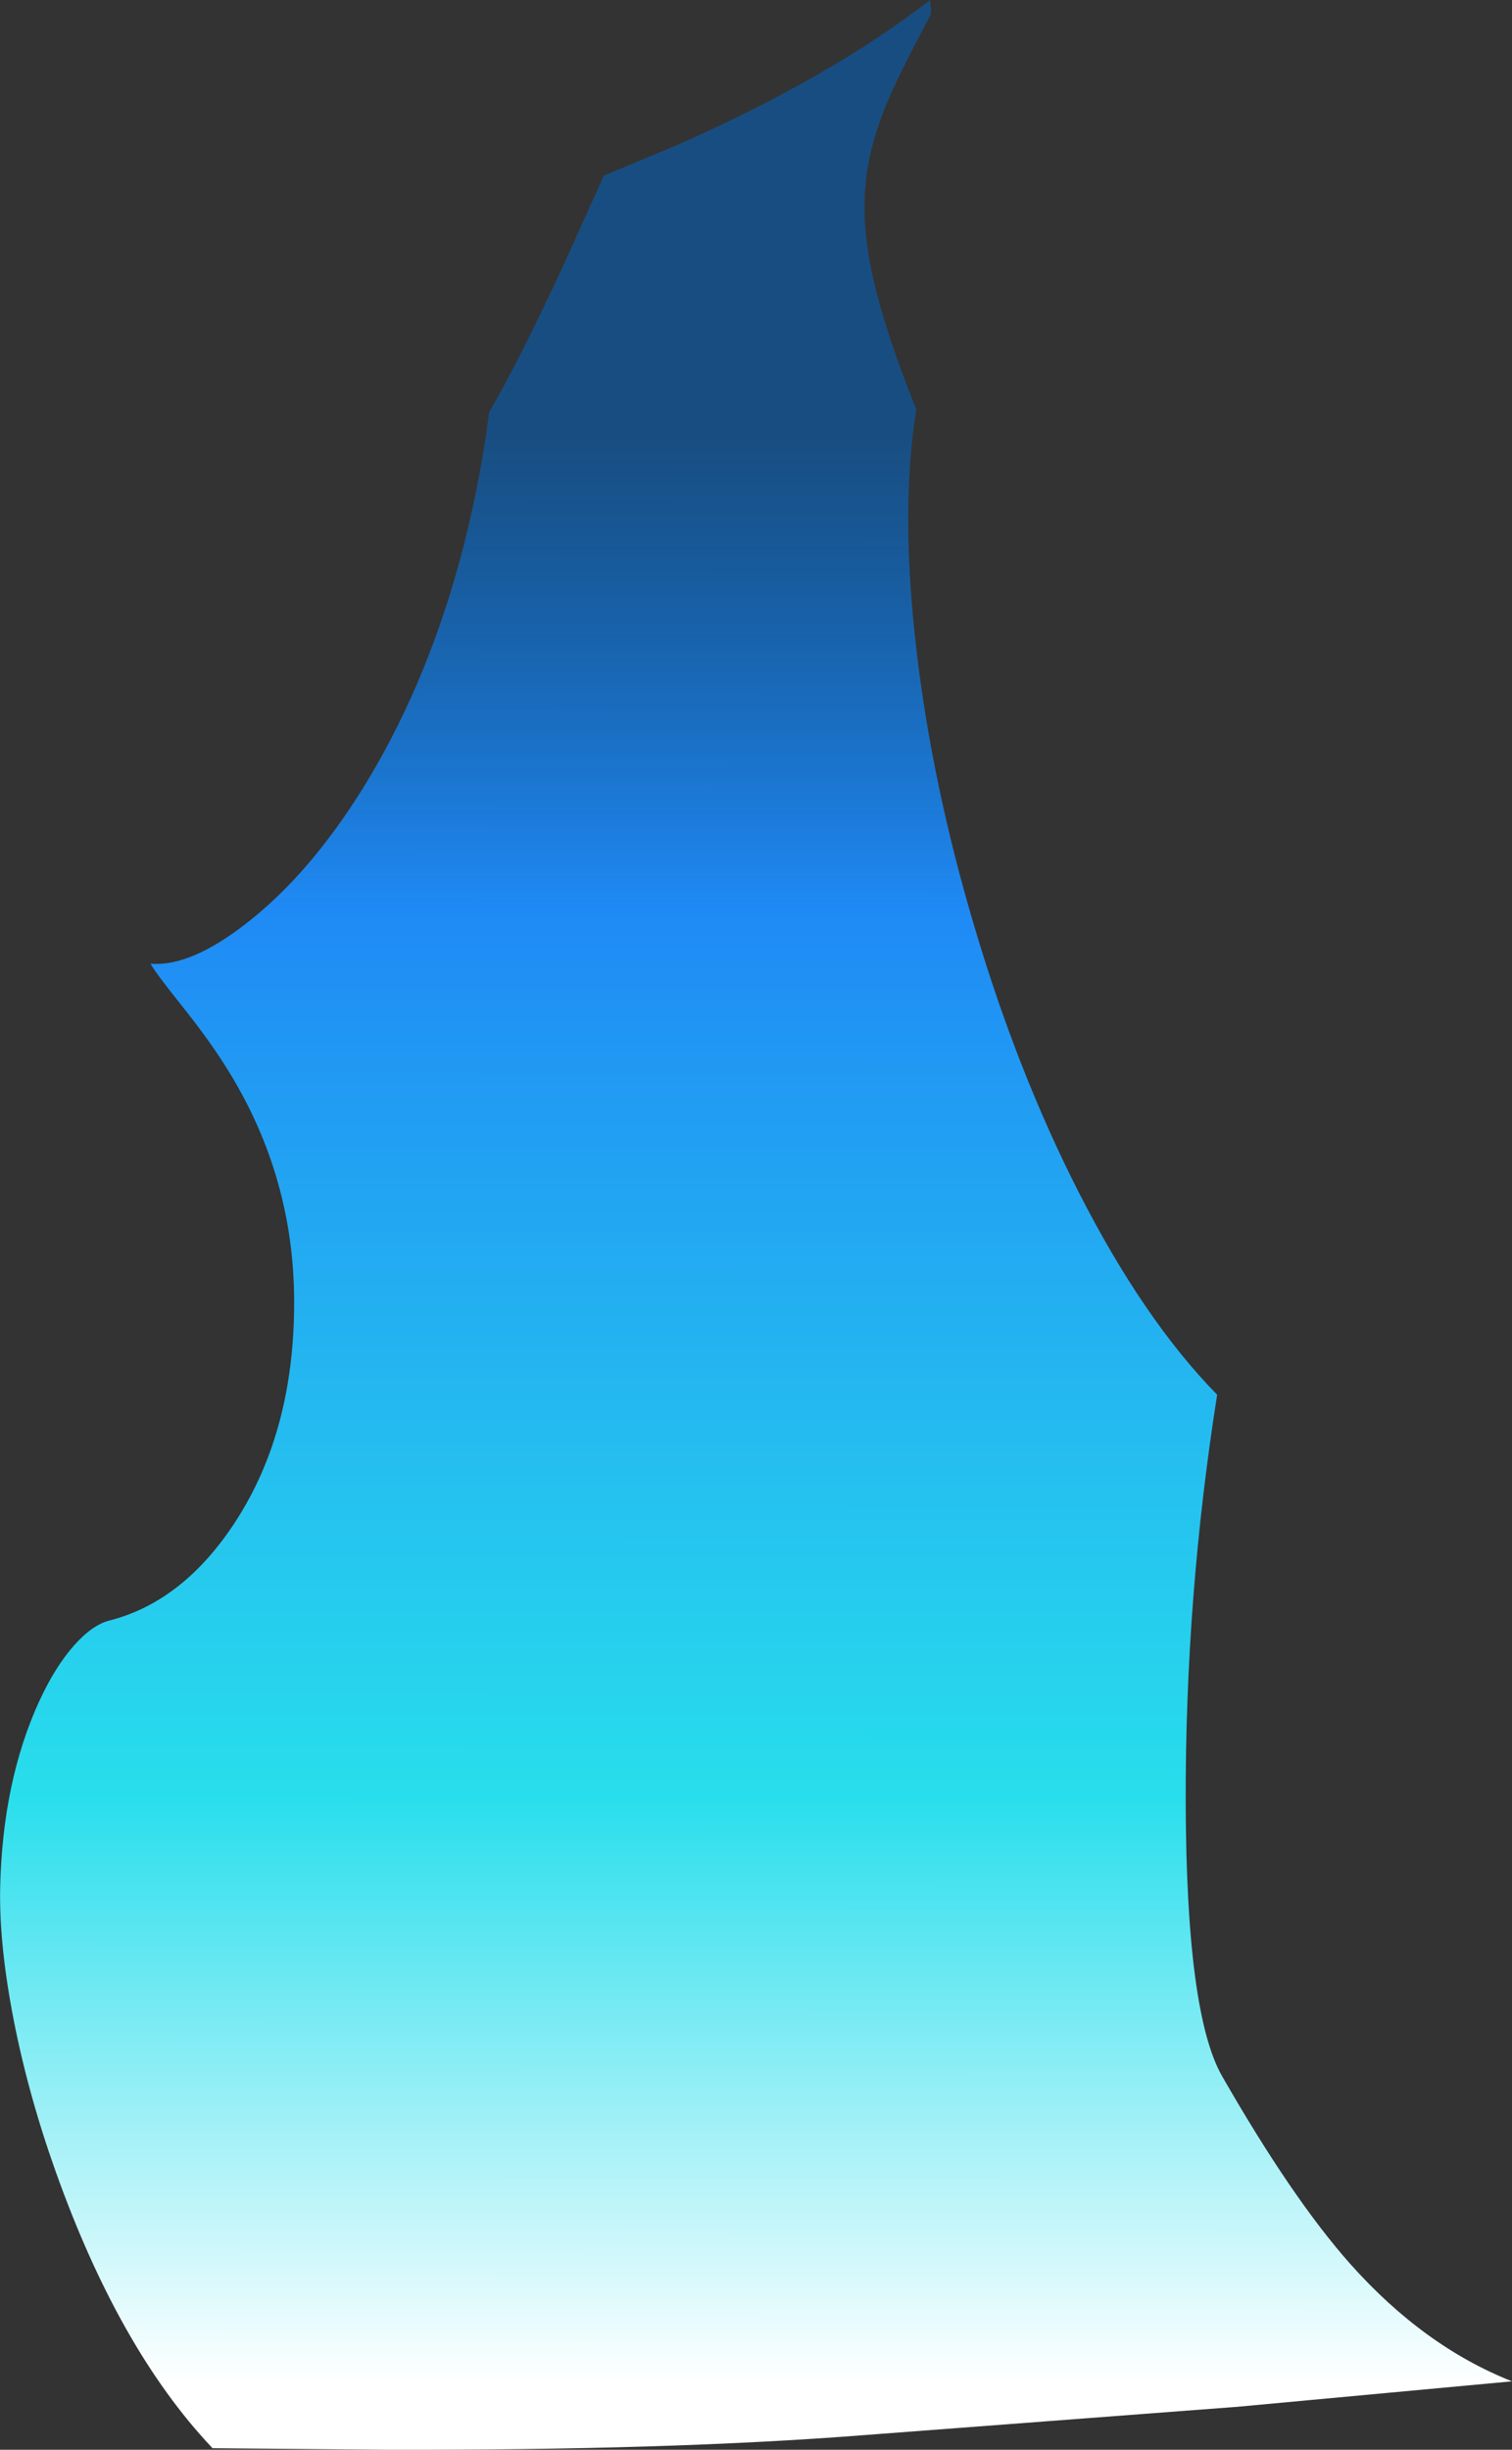 <?xml version="1.0" encoding="UTF-8" standalone="no"?>
<svg xmlns:xlink="http://www.w3.org/1999/xlink" height="716.1px" width="442.3px" xmlns="http://www.w3.org/2000/svg">
  <rect width="100%" height="100%" fill="#333333" stroke="none"/>
  <g transform="matrix(1.0, 0.0, 0.0, 1.0, -75.95, -24.3)">
    <path d="M348.05 24.3 L348.25 26.8 Q348.4 28.25 348.0 29.0 338.65 46.45 335.15 55.0 330.05 67.45 329.1 78.65 328.0 90.95 331.5 106.2 335.0 121.65 344.0 144.0 339.25 173.45 344.05 214.35 348.65 253.8 361.1 295.55 373.7 337.95 391.6 373.0 410.6 410.2 432.0 432.0 422.65 491.1 422.8 551.0 422.95 612.85 433.45 631.2 454.0 667.05 471.0 686.15 492.45 710.2 518.25 720.4 L437.85 727.85 329.0 736.1 Q272.05 740.6 188.95 740.4 L138.1 739.95 138.0 739.85 137.95 739.8 137.8 739.6 137.75 739.55 Q110.7 710.8 92.3 659.25 84.2 636.55 79.9 614.5 75.65 592.6 76.0 576.0 76.7 545.05 87.4 521.65 92.0 511.65 97.55 505.35 102.95 499.25 108.0 498.0 129.65 492.45 144.85 469.05 162.0 442.65 162.0 405.0 162.0 368.7 143.05 337.8 137.65 328.9 128.9 318.0 121.15 308.3 120.0 306.0 131.65 307.0 148.15 294.1 166.3 280.0 181.9 255.05 199.9 226.15 210.15 189.2 216.05 167.8 219.05 144.75 227.6 130.2 240.95 101.45 L252.6 75.6 252.65 75.6 252.75 75.55 252.8 75.55 273.55 66.9 Q318.2 47.3 348.05 24.3" fill="url(#gradient0)" fill-rule="evenodd" stroke="none"/>
  </g>
  <defs>
    <linearGradient gradientTransform="matrix(2.0E-4, -0.347, 0.338, 2.0E-4, 289.55, 436.5)" gradientUnits="userSpaceOnUse" id="gradient0" spreadMethod="pad" x1="-819.2" x2="819.2">
      <stop offset="0.0" stop-color="#ffffff"/>
      <stop offset="0.302" stop-color="#28deec"/>
      <stop offset="0.757" stop-color="#1f8af5"/>
      <stop offset="1.0" stop-color="#0561ba" stop-opacity="0.58"/>
    </linearGradient>
  </defs>
</svg>
